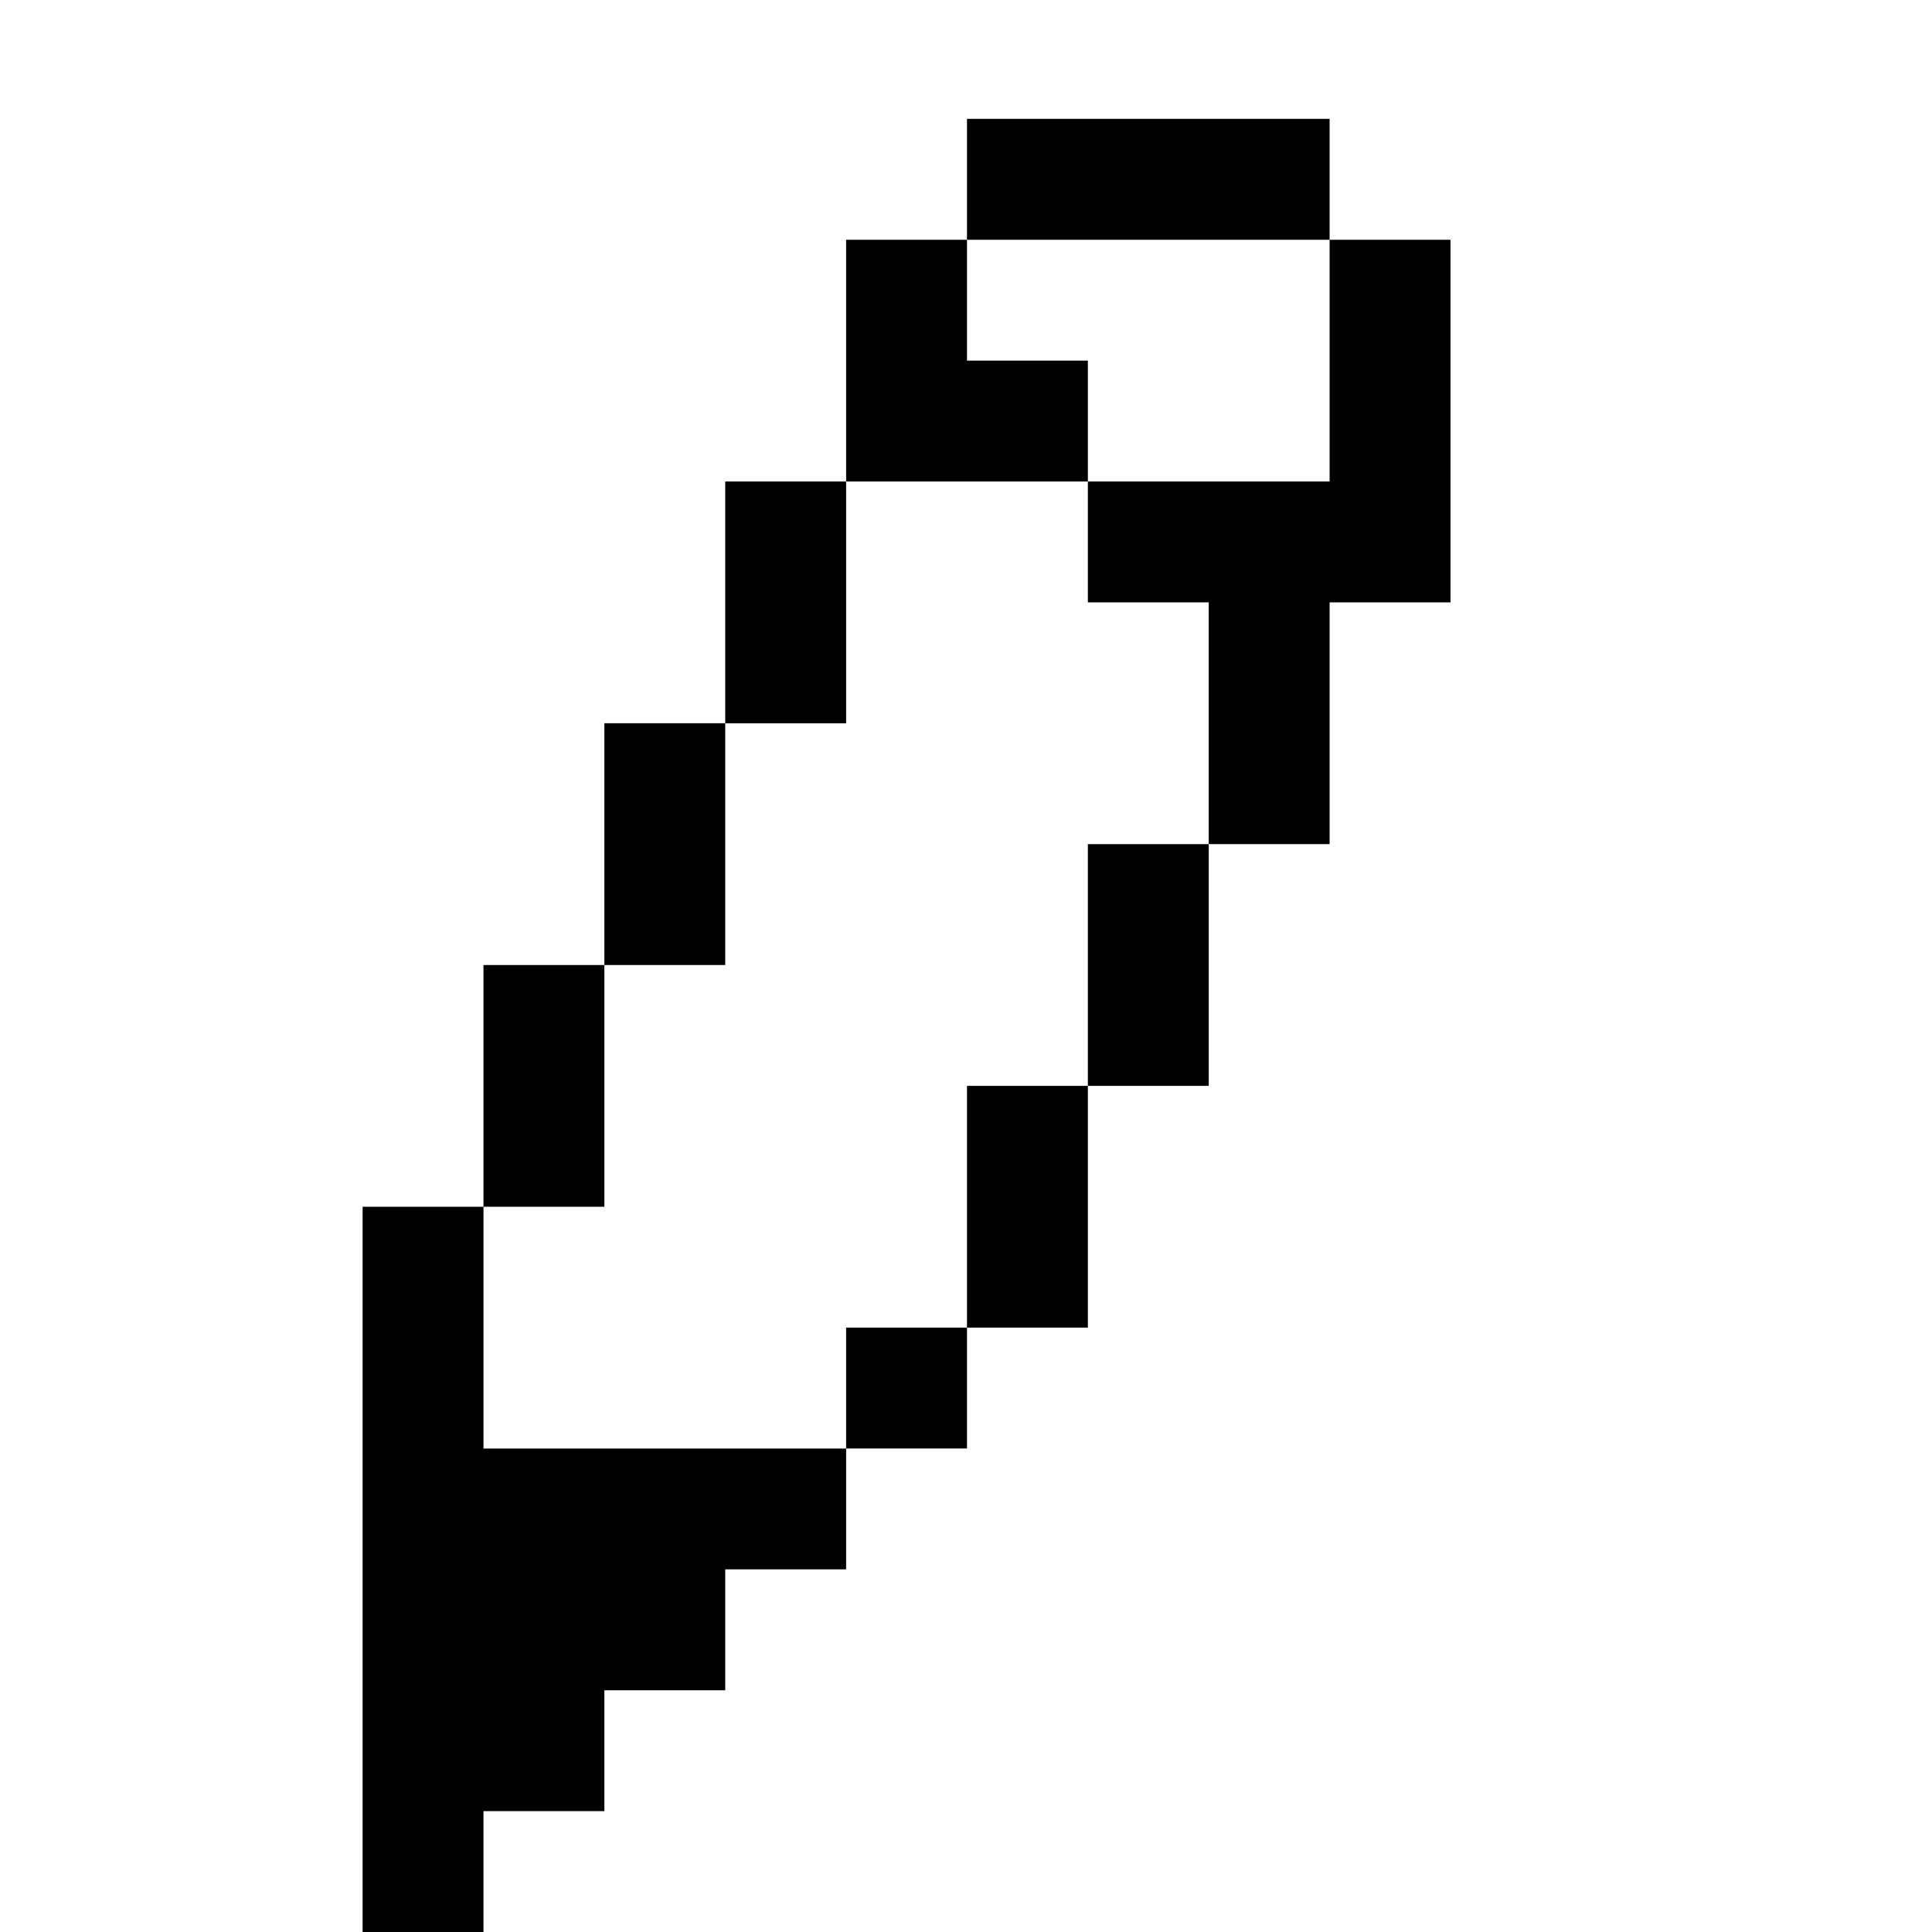 <?xml version="1.0" standalone="no"?>
<!DOCTYPE svg PUBLIC "-//W3C//DTD SVG 20010904//EN"
 "http://www.w3.org/TR/2001/REC-SVG-20010904/DTD/svg10.dtd">
<svg version="1.0" xmlns="http://www.w3.org/2000/svg"
 width="468pt" height="468pt" viewBox="0 0 468 468"
 preserveAspectRatio="xMidYMid meet">
<g transform="translate(0,468) scale(0.366,-0.366)"
fill="#000000" stroke="none">
<path d="M640 1160 l0 -40 -40 0 -40 0 0 -80 0 -80 -40 0 -40 0 0 -80 0 -80
-40 0 -40 0 0 -80 0 -80 -40 0 -40 0 0 -80 0 -80 -40 0 -40 0 0 -240 0 -240
40 0 40 0 0 40 0 40 40 0 40 0 0 40 0 40 40 0 40 0 0 40 0 40 40 0 40 0 0 40
0 40 40 0 40 0 0 40 0 40 40 0 40 0 0 80 0 80 40 0 40 0 0 80 0 80 40 0 40 0
0 80 0 80 40 0 40 0 0 120 0 120 -40 0 -40 0 0 40 0 40 -120 0 -120 0 0 -40z
m240 -120 l0 -80 -80 0 -80 0 0 -40 0 -40 40 0 40 0 0 -80 0 -80 -40 0 -40 0
0 -80 0 -80 -40 0 -40 0 0 -80 0 -80 -40 0 -40 0 0 -40 0 -40 -120 0 -120 0 0
80 0 80 40 0 40 0 0 80 0 80 40 0 40 0 0 80 0 80 40 0 40 0 0 80 0 80 80 0 80
0 0 40 0 40 -40 0 -40 0 0 40 0 40 120 0 120 0 0 -80z"/>
</g>
</svg>
